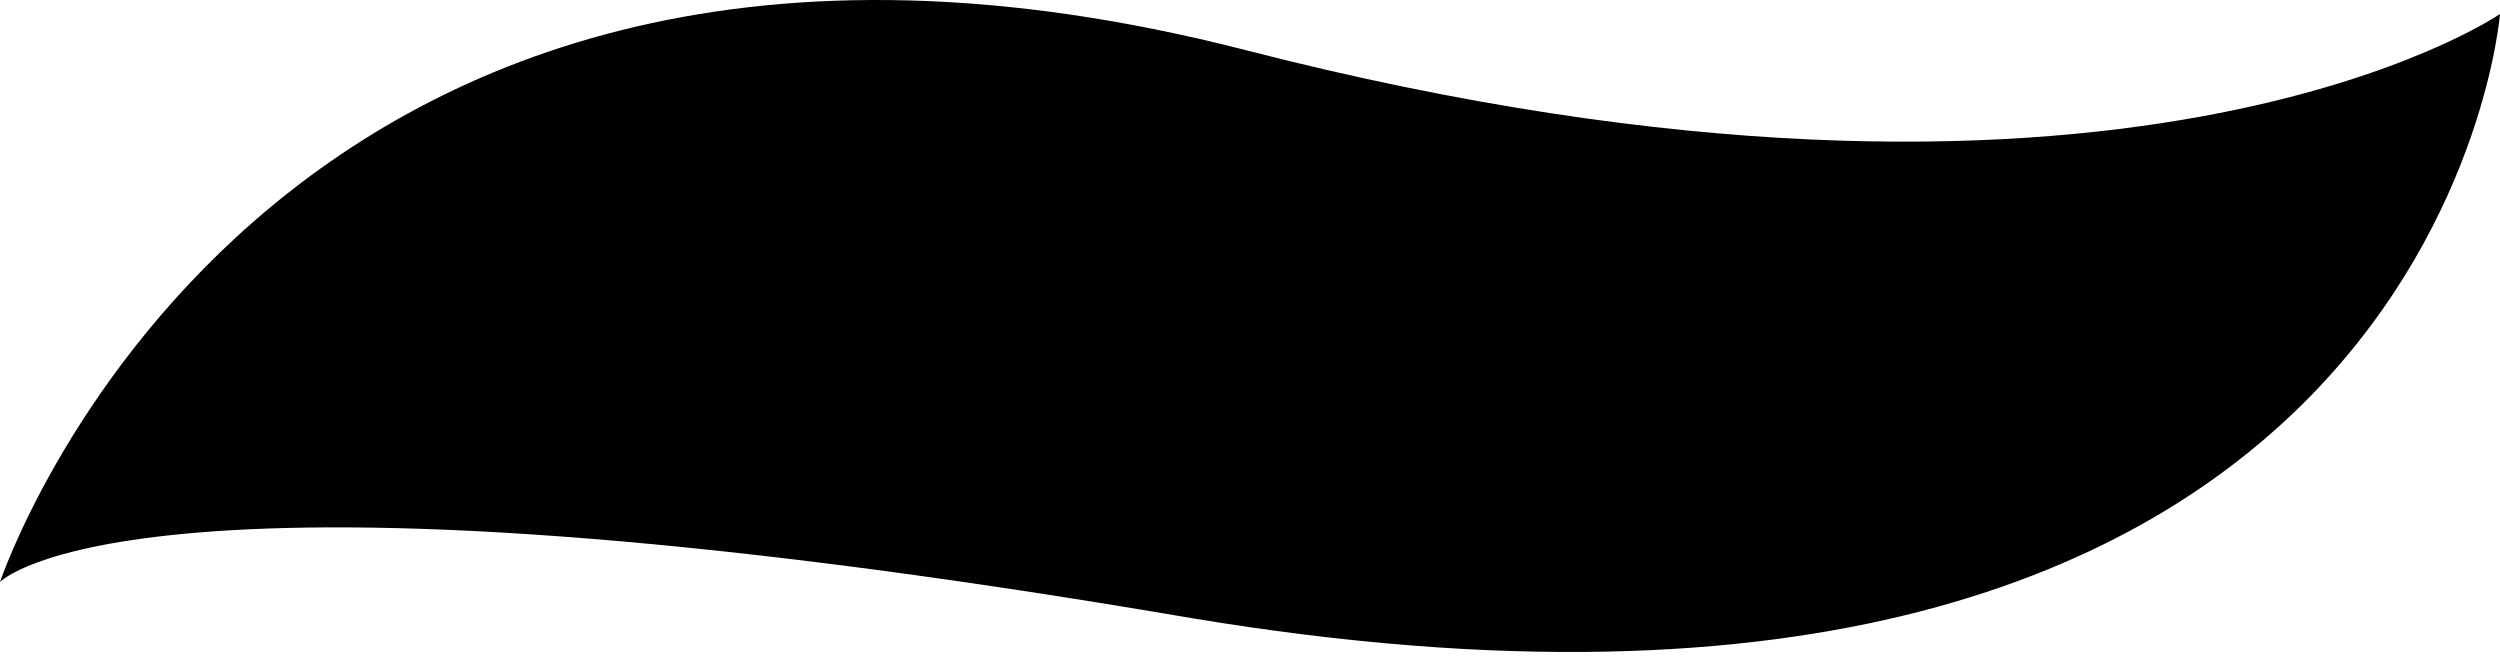 <svg  viewBox="0 0 30 8" fill="none" xmlns="http://www.w3.org/2000/svg">
<path d="M0 6.984C0 6.984 3.141 -2.429 14.946 0.601C25.451 3.305 30 0.168 30 0.168C30 0.168 29.242 9.905 14.296 7.417C1.625 5.253 0 6.984 0 6.984Z" fill="currentColor"/>
</svg>
